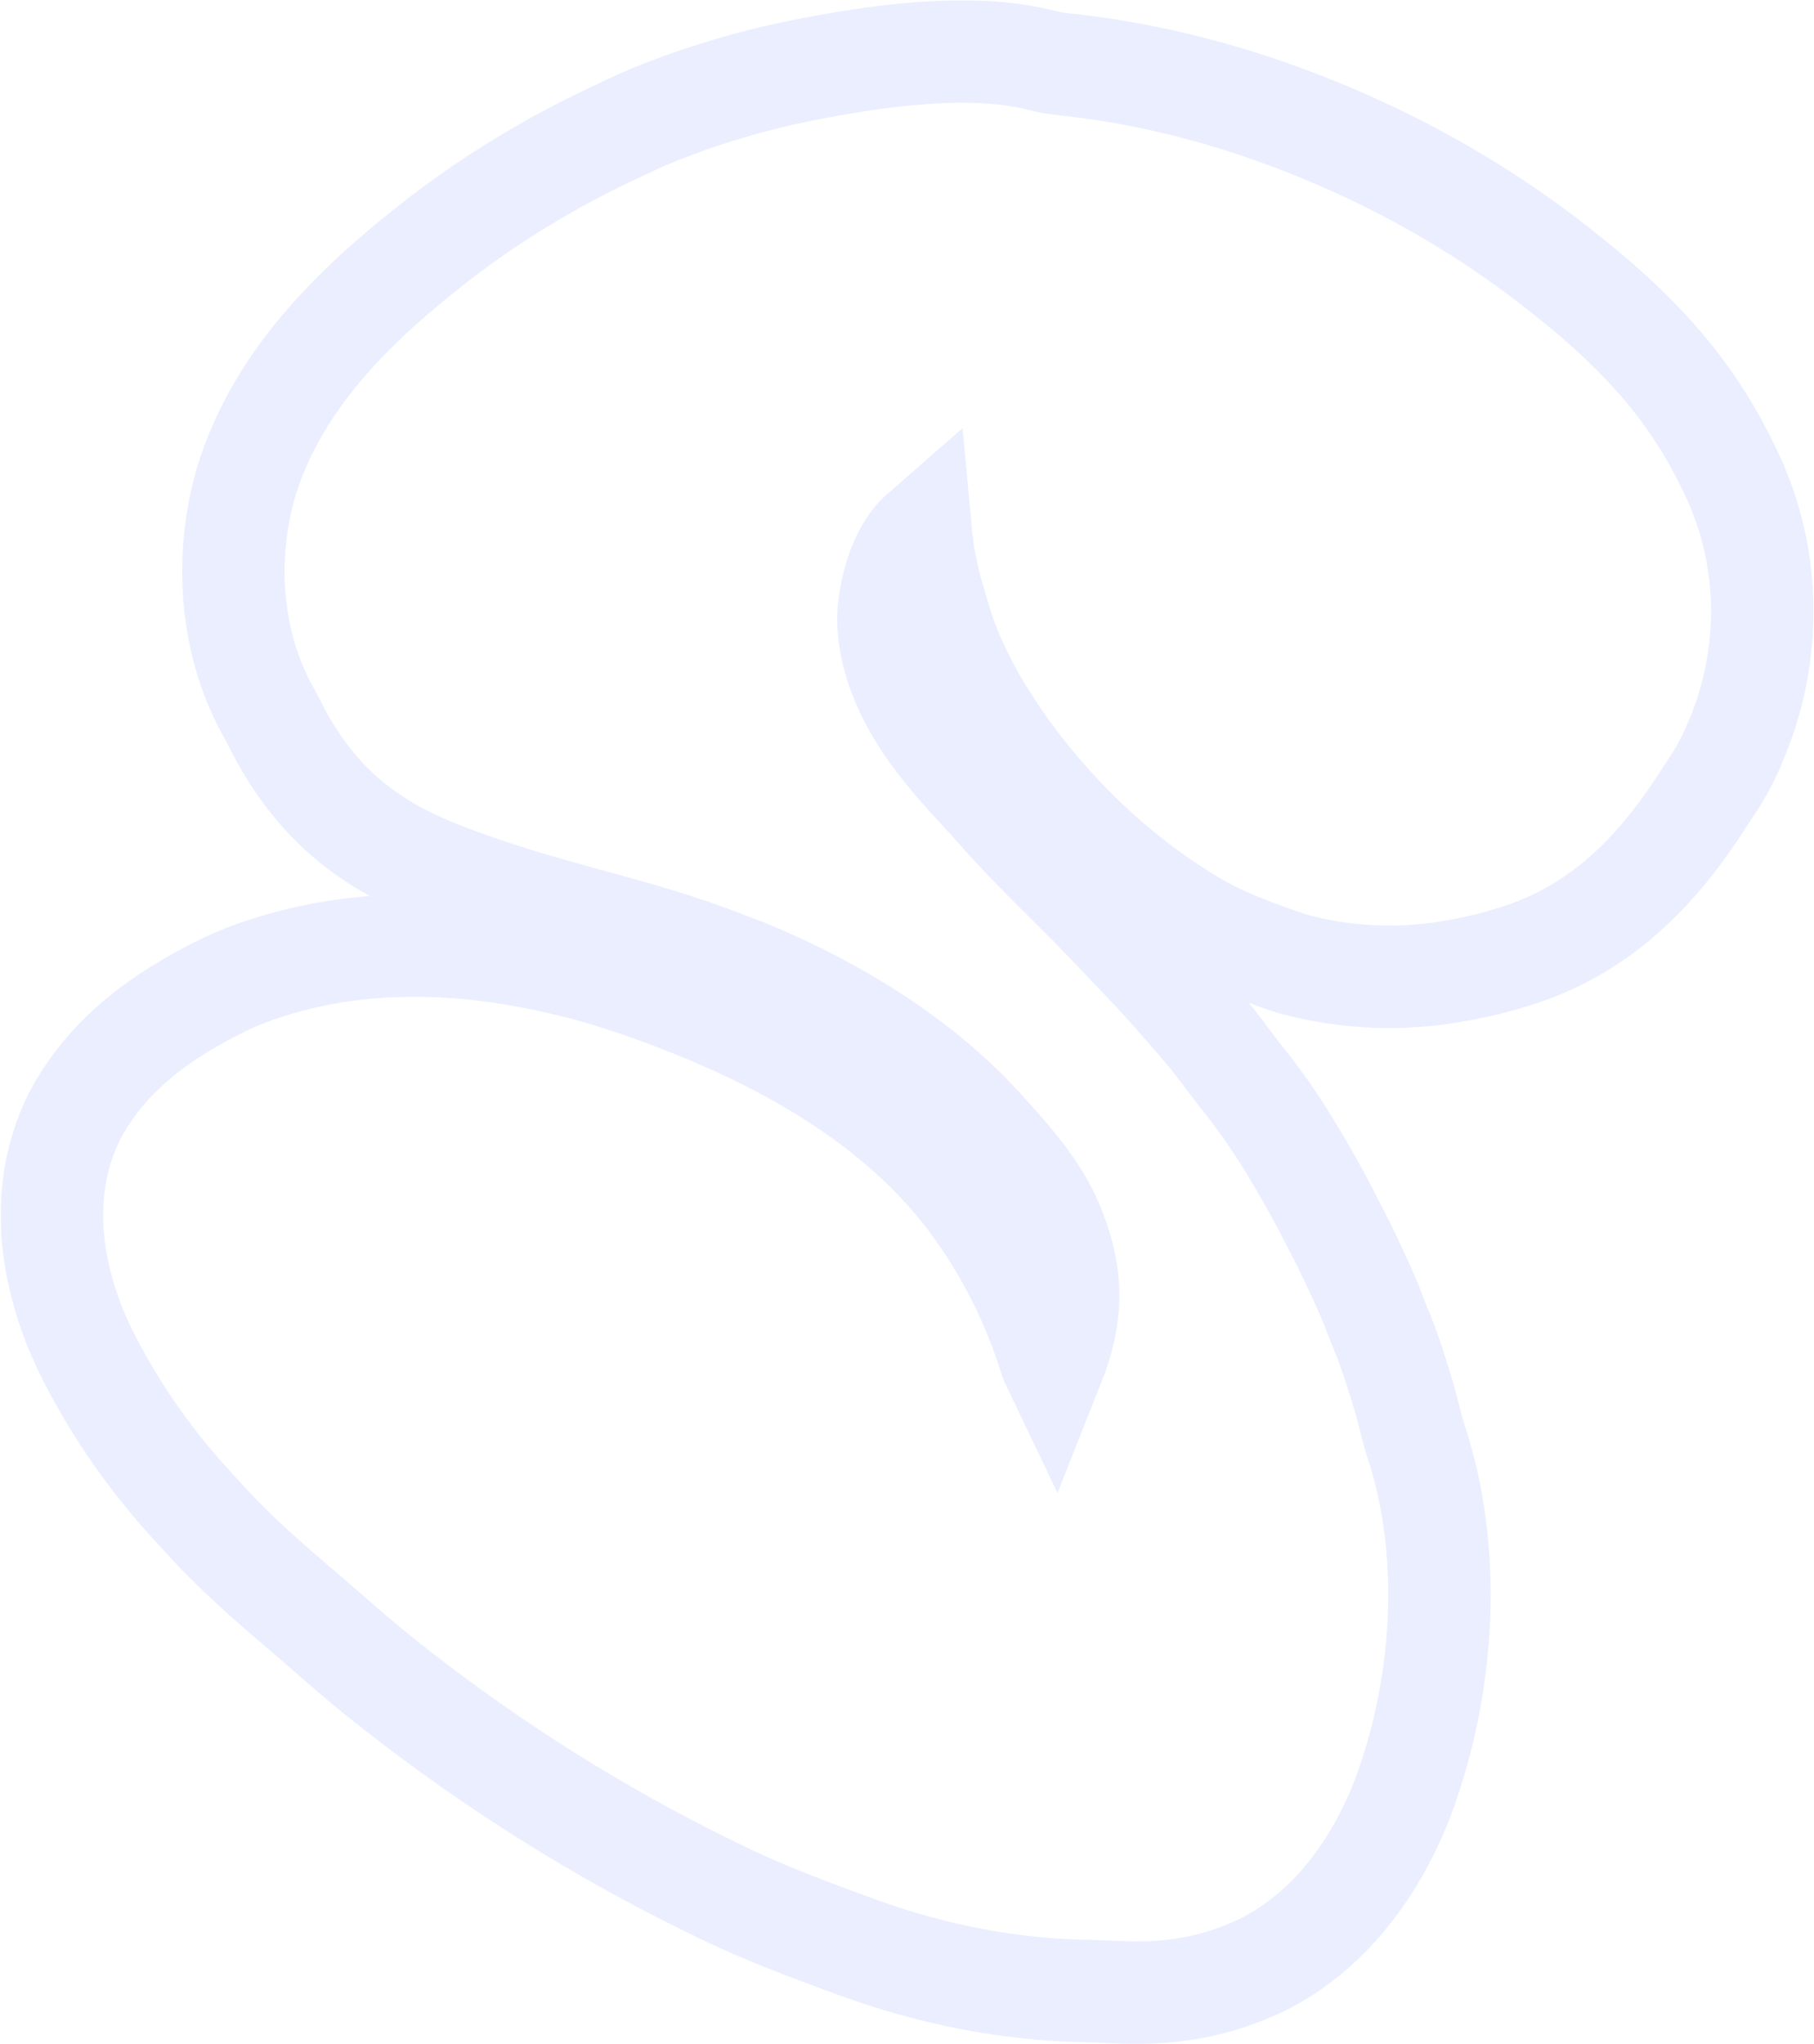 <svg width="1559" height="1756" viewBox="0 0 1559 1756" fill="none" xmlns="http://www.w3.org/2000/svg">
<g opacity="0.39">
<mask id="path-1-outside-1_2005_125" maskUnits="userSpaceOnUse" x="0.629" y="0.293" width="1558" height="1756" fill="black">
<rect fill="white" x="0.629" y="0.293" width="1558" height="1756"/>
<path d="M1090.59 95.263C1182.41 127.543 1268.64 174.094 1344.63 235.109C1345.93 236.141 1347.23 237.173 1348.56 238.236C1391.53 272.414 1431.32 311.074 1460.95 357.653C1461.5 358.518 1462.06 359.384 1462.63 360.275C1471.24 373.746 1478.78 387.599 1485.72 402.002C1486.15 402.877 1486.57 403.752 1487.01 404.654C1518.96 470.766 1522.93 545.854 1499.81 615.49C1492.72 635.803 1484.21 656.095 1472.13 673.958C1470.46 676.514 1468.79 679.071 1467.12 681.63C1465.29 684.413 1463.47 687.195 1461.64 689.976C1460.75 691.32 1459.87 692.665 1458.96 694.05C1418.37 755.576 1368.54 802.698 1296.5 823.316C1294.53 823.901 1292.56 824.486 1290.59 825.071C1276.6 829.143 1262.51 832.163 1248.15 834.528C1247 834.722 1245.86 834.916 1244.69 835.115C1204.4 841.791 1162.64 840.261 1122.88 831.099C1121.91 830.886 1120.94 830.672 1119.94 830.453C1107.6 827.514 1095.74 822.979 1083.86 818.598C1082.69 818.169 1081.53 817.74 1080.33 817.298C1061.42 810.284 1043.32 802.577 1025.95 792.232C1024.78 791.537 1023.61 790.842 1022.4 790.126C951.032 747.164 887.771 682.801 844.111 611.82C843.209 610.354 842.306 608.888 841.376 607.378C827.011 582.962 814.101 555.926 806.574 528.543C805.747 525.588 804.849 522.661 803.938 519.731C797.788 499.598 793.247 478.65 791.312 457.652C773.869 472.883 765.208 504.889 763.602 527.21C762.188 562.62 778.72 598.825 798.786 627.212C799.438 628.137 800.089 629.062 800.761 630.015C813.859 648.354 828.907 664.815 844.178 681.336C847.892 685.381 851.538 689.48 855.169 693.599C876.542 717.802 899.32 740.729 922.31 763.376C941.883 782.681 960.788 802.625 979.672 822.605C982.641 825.743 985.619 828.874 988.596 832.005C1000.97 845.074 1012.84 858.562 1024.56 872.221C1027 875.056 1029.45 877.879 1031.9 880.7C1040.01 890.082 1047.62 899.734 1054.96 909.733C1059.33 915.673 1063.81 921.495 1068.42 927.247C1085.05 948.004 1099.89 969.964 1113.41 992.871C1114.28 994.333 1115.15 995.796 1116.05 997.303C1126.12 1014.32 1135.67 1031.61 1144.58 1049.27C1146.18 1052.43 1147.8 1055.58 1149.46 1058.71C1156 1071.15 1161.91 1083.87 1167.78 1096.64C1168.2 1097.56 1168.62 1098.48 1169.06 1099.42C1173.48 1109.03 1177.77 1118.63 1181.42 1128.56C1183.11 1133.15 1185.01 1137.64 1186.88 1142.15C1190.98 1152.15 1194.61 1162.25 1197.95 1172.54C1198.32 1173.67 1198.69 1174.81 1199.08 1175.98C1203.96 1190.91 1208.48 1205.84 1212.16 1221.12C1213.85 1228.08 1215.83 1234.84 1218.05 1241.65C1247.28 1332.92 1241.33 1439.19 1210.95 1529.3C1210.45 1530.82 1209.95 1532.34 1209.44 1533.9C1187.23 1597.81 1146 1657.74 1084.37 1688.29C1042.98 1707.87 1003.75 1713.83 958.216 1711.45C949.587 1711 940.967 1710.69 932.328 1710.51C883.256 1709.47 835.833 1702.38 788.473 1689.42C787.446 1689.14 786.418 1688.86 785.36 1688.57C762.402 1682.24 740.092 1674.39 717.812 1666.02C714.671 1664.84 711.527 1663.67 708.383 1662.5C676.877 1650.75 645.78 1638.45 615.645 1623.47C612.51 1621.92 609.368 1620.38 606.225 1618.84C512.886 1573.03 424.613 1517.23 342.582 1453.36C341.338 1452.39 341.338 1452.39 340.069 1451.4C320.606 1436.22 301.761 1420.4 283.259 1404.07C276.209 1397.84 269.078 1391.72 261.921 1385.61C231.804 1359.92 201.769 1334.06 175.266 1304.53C172.41 1301.37 169.512 1298.25 166.615 1295.13C134.256 1260.09 106.596 1222.09 83.72 1180.22C82.944 1178.8 82.169 1177.39 81.37 1175.93C71.734 1157.92 63.224 1139.49 57.213 1119.93C56.911 1118.97 56.61 1118.01 56.299 1117.02C40.026 1064.91 39.177 1008.89 63.985 959.134C85.588 917.812 119.776 887.324 159.448 863.884C160.325 863.363 161.203 862.842 162.107 862.306C183.396 849.77 205.693 838.809 229.329 831.549C230.234 831.262 231.14 830.975 232.072 830.68C317.01 803.895 406.769 808.931 492.168 830.134C493.172 830.383 494.175 830.632 495.209 830.888C519.789 837.042 543.767 844.856 567.513 853.664C568.666 854.091 569.818 854.517 571.006 854.957C676.897 894.303 781.746 952.582 845.845 1048.59C847.406 1050.91 847.406 1050.91 848.999 1053.28C870.854 1086.56 888.143 1122.54 900.438 1160.41C900.973 1162.06 900.972 1162.06 901.518 1163.73C901.836 1164.72 902.154 1165.7 902.482 1166.72C903.412 1169.53 903.412 1169.53 905.069 1172.99C921.829 1130.77 922.519 1097.59 905.819 1055.44C905.365 1054.27 904.91 1053.1 904.441 1051.9C891.418 1021.12 867.869 994.858 845.733 970.501C844.909 969.593 844.085 968.685 843.237 967.749C794.595 914.716 730.466 873.688 665.264 844.153C664.345 843.728 663.426 843.302 662.48 842.863C648.826 836.556 634.793 831.181 620.718 825.899C618.814 825.184 616.912 824.465 615.012 823.74C582.645 811.441 549.129 801.913 515.756 792.761C514.699 792.471 513.641 792.181 512.551 791.882C510.401 791.292 508.251 790.703 506.101 790.113C505.03 789.82 503.959 789.526 502.855 789.224C501.244 788.782 501.244 788.782 499.6 788.332C463.76 778.494 428.245 768.221 393.383 755.289C391.927 754.755 390.472 754.221 388.972 753.671C363.86 744.387 339.247 733.137 317.202 717.774C316.019 716.954 314.836 716.134 313.617 715.289C278.825 690.474 254.133 658.225 235.256 620.243C233.305 616.363 231.258 612.59 229.116 608.817C197.379 550.212 193.016 477.29 211.567 413.984C236.471 332.337 296.558 269.935 361.595 217.805C362.785 216.845 363.975 215.886 365.201 214.898C397.406 188.997 431.75 165.693 467.67 145.281C468.506 144.801 469.341 144.321 470.202 143.827C492.549 131.007 515.526 119.692 538.876 108.844C539.783 108.422 540.689 107.999 541.623 107.564C552.112 102.684 562.63 98.081 573.487 94.085C575.412 93.344 577.337 92.6 579.26 91.854C595.137 85.782 611.214 80.593 627.51 75.785C628.772 75.412 630.035 75.04 631.336 74.656C662.392 65.567 693.66 59.158 725.561 53.856C726.712 53.664 727.863 53.472 729.05 53.274C780.599 44.876 846.101 38.606 897.025 52.322C905.671 54.539 914.49 55.266 923.346 56.241C980.266 62.911 1036.52 76.382 1090.59 95.263Z"/>
</mask>
<path d="M1090.59 95.263C1182.41 127.543 1268.64 174.094 1344.63 235.109C1345.93 236.141 1347.23 237.173 1348.56 238.236C1391.53 272.414 1431.32 311.074 1460.95 357.653C1461.5 358.518 1462.06 359.384 1462.63 360.275C1471.24 373.746 1478.78 387.599 1485.72 402.002C1486.15 402.877 1486.57 403.752 1487.01 404.654C1518.96 470.766 1522.93 545.854 1499.81 615.49C1492.72 635.803 1484.21 656.095 1472.13 673.958C1470.46 676.514 1468.79 679.071 1467.12 681.63C1465.29 684.413 1463.47 687.195 1461.64 689.976C1460.75 691.32 1459.87 692.665 1458.96 694.05C1418.37 755.576 1368.54 802.698 1296.5 823.316C1294.53 823.901 1292.56 824.486 1290.59 825.071C1276.6 829.143 1262.51 832.163 1248.15 834.528C1247 834.722 1245.86 834.916 1244.69 835.115C1204.4 841.791 1162.64 840.261 1122.88 831.099C1121.91 830.886 1120.94 830.672 1119.94 830.453C1107.6 827.514 1095.74 822.979 1083.86 818.598C1082.69 818.169 1081.53 817.74 1080.33 817.298C1061.42 810.284 1043.32 802.577 1025.95 792.232C1024.78 791.537 1023.61 790.842 1022.4 790.126C951.032 747.164 887.771 682.801 844.111 611.82C843.209 610.354 842.306 608.888 841.376 607.378C827.011 582.962 814.101 555.926 806.574 528.543C805.747 525.588 804.849 522.661 803.938 519.731C797.788 499.598 793.247 478.65 791.312 457.652C773.869 472.883 765.208 504.889 763.602 527.21C762.188 562.62 778.72 598.825 798.786 627.212C799.438 628.137 800.089 629.062 800.761 630.015C813.859 648.354 828.907 664.815 844.178 681.336C847.892 685.381 851.538 689.48 855.169 693.599C876.542 717.802 899.32 740.729 922.31 763.376C941.883 782.681 960.788 802.625 979.672 822.605C982.641 825.743 985.619 828.874 988.596 832.005C1000.97 845.074 1012.84 858.562 1024.56 872.221C1027 875.056 1029.45 877.879 1031.9 880.7C1040.01 890.082 1047.62 899.734 1054.96 909.733C1059.33 915.673 1063.81 921.495 1068.42 927.247C1085.05 948.004 1099.89 969.964 1113.41 992.871C1114.28 994.333 1115.15 995.796 1116.05 997.303C1126.12 1014.32 1135.67 1031.61 1144.58 1049.27C1146.18 1052.43 1147.8 1055.58 1149.46 1058.71C1156 1071.15 1161.91 1083.87 1167.78 1096.64C1168.2 1097.56 1168.62 1098.48 1169.06 1099.42C1173.48 1109.03 1177.77 1118.63 1181.42 1128.56C1183.11 1133.15 1185.01 1137.64 1186.88 1142.15C1190.98 1152.15 1194.61 1162.25 1197.95 1172.54C1198.32 1173.67 1198.69 1174.81 1199.08 1175.98C1203.96 1190.91 1208.48 1205.84 1212.16 1221.12C1213.85 1228.08 1215.83 1234.84 1218.05 1241.65C1247.28 1332.92 1241.33 1439.19 1210.95 1529.3C1210.45 1530.82 1209.95 1532.34 1209.44 1533.9C1187.23 1597.81 1146 1657.74 1084.37 1688.29C1042.98 1707.87 1003.75 1713.83 958.216 1711.45C949.587 1711 940.967 1710.69 932.328 1710.51C883.256 1709.47 835.833 1702.38 788.473 1689.42C787.446 1689.14 786.418 1688.86 785.36 1688.57C762.402 1682.24 740.092 1674.39 717.812 1666.02C714.671 1664.84 711.527 1663.67 708.383 1662.5C676.877 1650.75 645.78 1638.45 615.645 1623.47C612.51 1621.92 609.368 1620.38 606.225 1618.84C512.886 1573.03 424.613 1517.23 342.582 1453.36C341.338 1452.39 341.338 1452.39 340.069 1451.4C320.606 1436.22 301.761 1420.4 283.259 1404.07C276.209 1397.84 269.078 1391.72 261.921 1385.61C231.804 1359.92 201.769 1334.06 175.266 1304.53C172.41 1301.37 169.512 1298.25 166.615 1295.13C134.256 1260.09 106.596 1222.09 83.72 1180.22C82.944 1178.8 82.169 1177.39 81.37 1175.93C71.734 1157.92 63.224 1139.49 57.213 1119.93C56.911 1118.97 56.61 1118.01 56.299 1117.02C40.026 1064.91 39.177 1008.89 63.985 959.134C85.588 917.812 119.776 887.324 159.448 863.884C160.325 863.363 161.203 862.842 162.107 862.306C183.396 849.77 205.693 838.809 229.329 831.549C230.234 831.262 231.14 830.975 232.072 830.68C317.01 803.895 406.769 808.931 492.168 830.134C493.172 830.383 494.175 830.632 495.209 830.888C519.789 837.042 543.767 844.856 567.513 853.664C568.666 854.091 569.818 854.517 571.006 854.957C676.897 894.303 781.746 952.582 845.845 1048.59C847.406 1050.91 847.406 1050.91 848.999 1053.28C870.854 1086.56 888.143 1122.54 900.438 1160.41C900.973 1162.06 900.972 1162.06 901.518 1163.73C901.836 1164.72 902.154 1165.7 902.482 1166.72C903.412 1169.53 903.412 1169.53 905.069 1172.99C921.829 1130.77 922.519 1097.59 905.819 1055.44C905.365 1054.27 904.91 1053.1 904.441 1051.9C891.418 1021.12 867.869 994.858 845.733 970.501C844.909 969.593 844.085 968.685 843.237 967.749C794.595 914.716 730.466 873.688 665.264 844.153C664.345 843.728 663.426 843.302 662.48 842.863C648.826 836.556 634.793 831.181 620.718 825.899C618.814 825.184 616.912 824.465 615.012 823.74C582.645 811.441 549.129 801.913 515.756 792.761C514.699 792.471 513.641 792.181 512.551 791.882C510.401 791.292 508.251 790.703 506.101 790.113C505.03 789.82 503.959 789.526 502.855 789.224C501.244 788.782 501.244 788.782 499.6 788.332C463.76 778.494 428.245 768.221 393.383 755.289C391.927 754.755 390.472 754.221 388.972 753.671C363.86 744.387 339.247 733.137 317.202 717.774C316.019 716.954 314.836 716.134 313.617 715.289C278.825 690.474 254.133 658.225 235.256 620.243C233.305 616.363 231.258 612.59 229.116 608.817C197.379 550.212 193.016 477.29 211.567 413.984C236.471 332.337 296.558 269.935 361.595 217.805C362.785 216.845 363.975 215.886 365.201 214.898C397.406 188.997 431.75 165.693 467.67 145.281C468.506 144.801 469.341 144.321 470.202 143.827C492.549 131.007 515.526 119.692 538.876 108.844C539.783 108.422 540.689 107.999 541.623 107.564C552.112 102.684 562.63 98.081 573.487 94.085C575.412 93.344 577.337 92.6 579.26 91.854C595.137 85.782 611.214 80.593 627.51 75.785C628.772 75.412 630.035 75.04 631.336 74.656C662.392 65.567 693.66 59.158 725.561 53.856C726.712 53.664 727.863 53.472 729.05 53.274C780.599 44.876 846.101 38.606 897.025 52.322C905.671 54.539 914.49 55.266 923.346 56.241C980.266 62.911 1036.52 76.382 1090.59 95.263Z" stroke="#C8D4FF" stroke-width="88" mask="url(#path-1-outside-1_2005_125)"/>
</g>
</svg>
